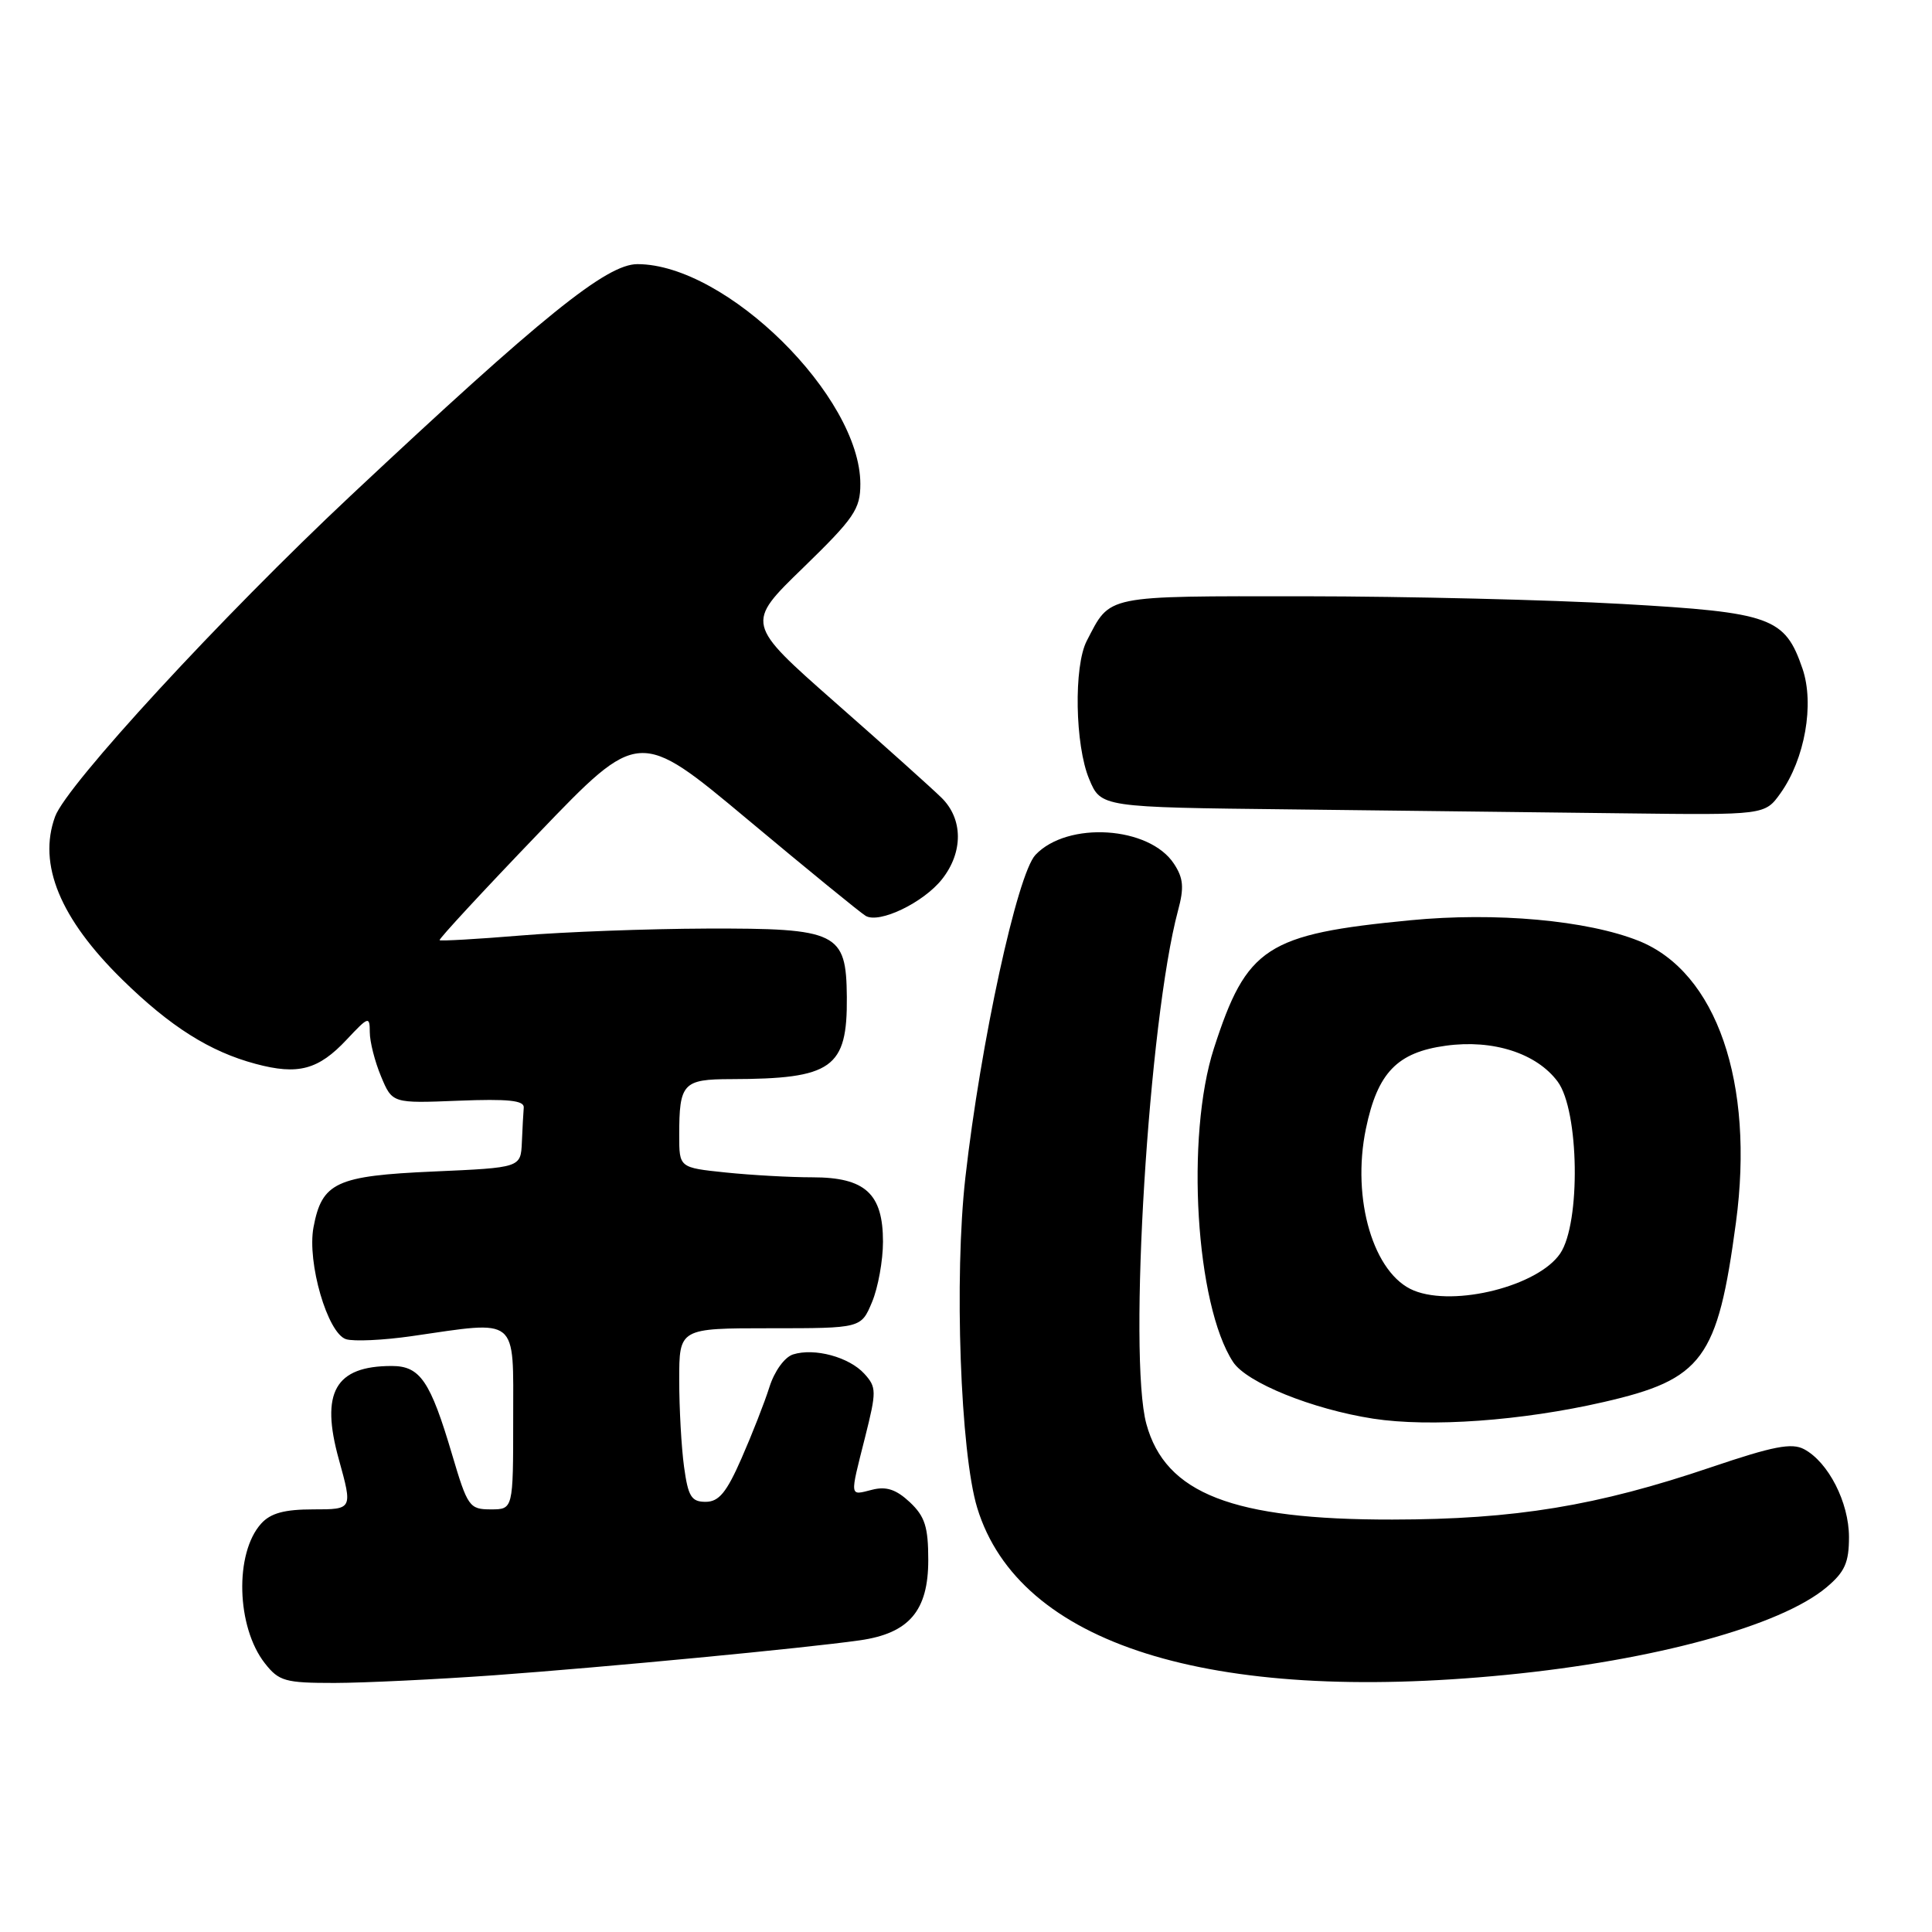 <?xml version="1.0" encoding="UTF-8" standalone="no"?>
<!DOCTYPE svg PUBLIC "-//W3C//DTD SVG 1.1//EN" "http://www.w3.org/Graphics/SVG/1.1/DTD/svg11.dtd" >
<svg xmlns="http://www.w3.org/2000/svg" xmlns:xlink="http://www.w3.org/1999/xlink" version="1.1" viewBox="0 0 256 256">
 <g >
 <path fill="currentColor"
d=" M 65.50 221.98 C 80.45 220.89 106.62 218.39 113.94 217.35 C 120.46 216.42 123.00 213.44 123.00 206.72 C 123.00 202.32 122.56 200.94 120.56 199.05 C 118.75 197.36 117.44 196.92 115.56 197.40 C 112.53 198.16 112.58 198.56 114.63 190.43 C 116.16 184.34 116.15 183.82 114.53 182.03 C 112.52 179.82 107.93 178.57 105.08 179.47 C 103.96 179.83 102.62 181.68 101.95 183.80 C 101.31 185.83 99.64 190.09 98.25 193.25 C 96.27 197.77 95.25 199.00 93.50 199.00 C 91.61 199.00 91.18 198.30 90.64 194.36 C 90.29 191.81 90.00 186.63 90.00 182.86 C 90.00 176.00 90.00 176.00 102.05 176.00 C 114.10 176.00 114.10 176.00 115.55 172.53 C 116.35 170.62 117.00 167.02 117.00 164.53 C 117.00 158.16 114.64 156.00 107.65 156.00 C 104.70 156.00 99.53 155.71 96.15 155.36 C 90.00 154.72 90.00 154.72 90.00 150.44 C 90.00 143.54 90.49 143.00 96.86 142.99 C 110.30 142.96 112.29 141.55 112.21 132.10 C 112.13 123.54 111.01 122.99 93.64 123.04 C 85.86 123.07 74.78 123.48 69.00 123.96 C 63.22 124.44 58.39 124.71 58.25 124.58 C 58.11 124.44 63.99 118.08 71.33 110.44 C 84.66 96.55 84.66 96.55 99.08 108.60 C 107.01 115.23 114.04 120.97 114.71 121.36 C 116.52 122.42 122.38 119.60 124.83 116.49 C 127.65 112.91 127.62 108.51 124.75 105.70 C 123.51 104.48 117.17 98.79 110.65 93.06 C 98.80 82.62 98.80 82.62 106.40 75.25 C 113.19 68.65 114.00 67.47 114.00 64.13 C 114.00 52.55 96.21 35.00 84.46 35.00 C 80.37 35.00 71.87 41.86 46.50 65.65 C 29.47 81.62 8.81 104.03 7.30 108.20 C 4.99 114.52 7.96 121.72 16.21 129.81 C 22.56 136.03 27.80 139.35 33.88 140.97 C 39.50 142.48 42.19 141.76 45.95 137.74 C 48.84 134.66 48.99 134.62 49.00 136.78 C 49.00 138.04 49.67 140.67 50.49 142.63 C 51.98 146.20 51.98 146.20 60.74 145.85 C 67.31 145.59 69.47 145.81 69.40 146.75 C 69.34 147.44 69.23 149.51 69.15 151.36 C 69.00 154.72 69.00 154.72 57.47 155.23 C 44.53 155.80 42.66 156.67 41.54 162.62 C 40.67 167.28 43.40 176.67 45.85 177.45 C 46.86 177.77 50.80 177.59 54.59 177.04 C 68.83 174.98 68.00 174.30 68.00 188.00 C 68.00 200.00 68.00 200.00 65.03 200.00 C 62.20 200.00 61.95 199.64 59.91 192.75 C 57.02 182.98 55.67 181.00 51.91 181.00 C 44.41 181.00 42.43 184.49 44.90 193.38 C 46.73 200.00 46.73 200.00 41.52 200.00 C 37.69 200.00 35.86 200.50 34.61 201.88 C 31.06 205.80 31.32 215.59 35.10 220.40 C 36.96 222.77 37.78 223.00 44.32 223.00 C 48.27 222.99 57.80 222.53 65.50 221.98 Z  M 199.58 221.93 C 219.24 220.00 235.96 215.43 242.02 210.33 C 244.45 208.29 245.00 207.05 245.00 203.66 C 244.99 199.07 242.27 193.75 239.06 192.03 C 237.42 191.15 234.96 191.63 226.75 194.41 C 211.62 199.54 200.77 201.33 184.50 201.35 C 163.33 201.38 154.42 197.91 151.90 188.68 C 149.46 179.75 152.21 135.17 156.09 120.67 C 156.92 117.61 156.81 116.36 155.56 114.46 C 152.30 109.47 141.44 108.78 137.20 113.28 C 134.79 115.85 129.94 138.15 127.92 156.00 C 126.42 169.24 127.25 192.50 129.49 199.81 C 135.01 217.85 160.20 225.80 199.58 221.93 Z  M 212.48 185.78 C 225.63 182.77 227.59 180.11 230.02 162.00 C 232.51 143.47 227.45 128.80 217.14 124.67 C 210.30 121.94 198.20 120.84 186.87 121.94 C 167.79 123.78 165.19 125.48 160.85 138.91 C 157.08 150.60 158.44 172.92 163.39 180.47 C 165.18 183.21 173.89 186.73 181.95 187.98 C 189.48 189.14 201.64 188.27 212.48 185.78 Z  M 235.93 105.10 C 239.16 100.56 240.44 93.29 238.84 88.60 C 236.51 81.80 234.72 81.15 215.00 80.03 C 205.38 79.48 186.43 79.02 172.90 79.01 C 146.11 79.00 147.19 78.78 144.00 84.92 C 142.26 88.28 142.44 98.75 144.32 103.23 C 145.88 106.97 145.88 106.97 171.19 107.25 C 185.11 107.41 204.91 107.64 215.18 107.77 C 233.86 108.00 233.86 108.00 235.93 105.10 Z  M 187.36 171.01 C 182.01 168.85 179.05 158.89 180.99 149.56 C 182.53 142.14 185.13 139.44 191.59 138.56 C 197.83 137.70 203.61 139.56 206.40 143.32 C 209.25 147.16 209.47 162.07 206.73 166.10 C 203.81 170.40 192.77 173.19 187.36 171.01 Z "/>
</g>
</svg>